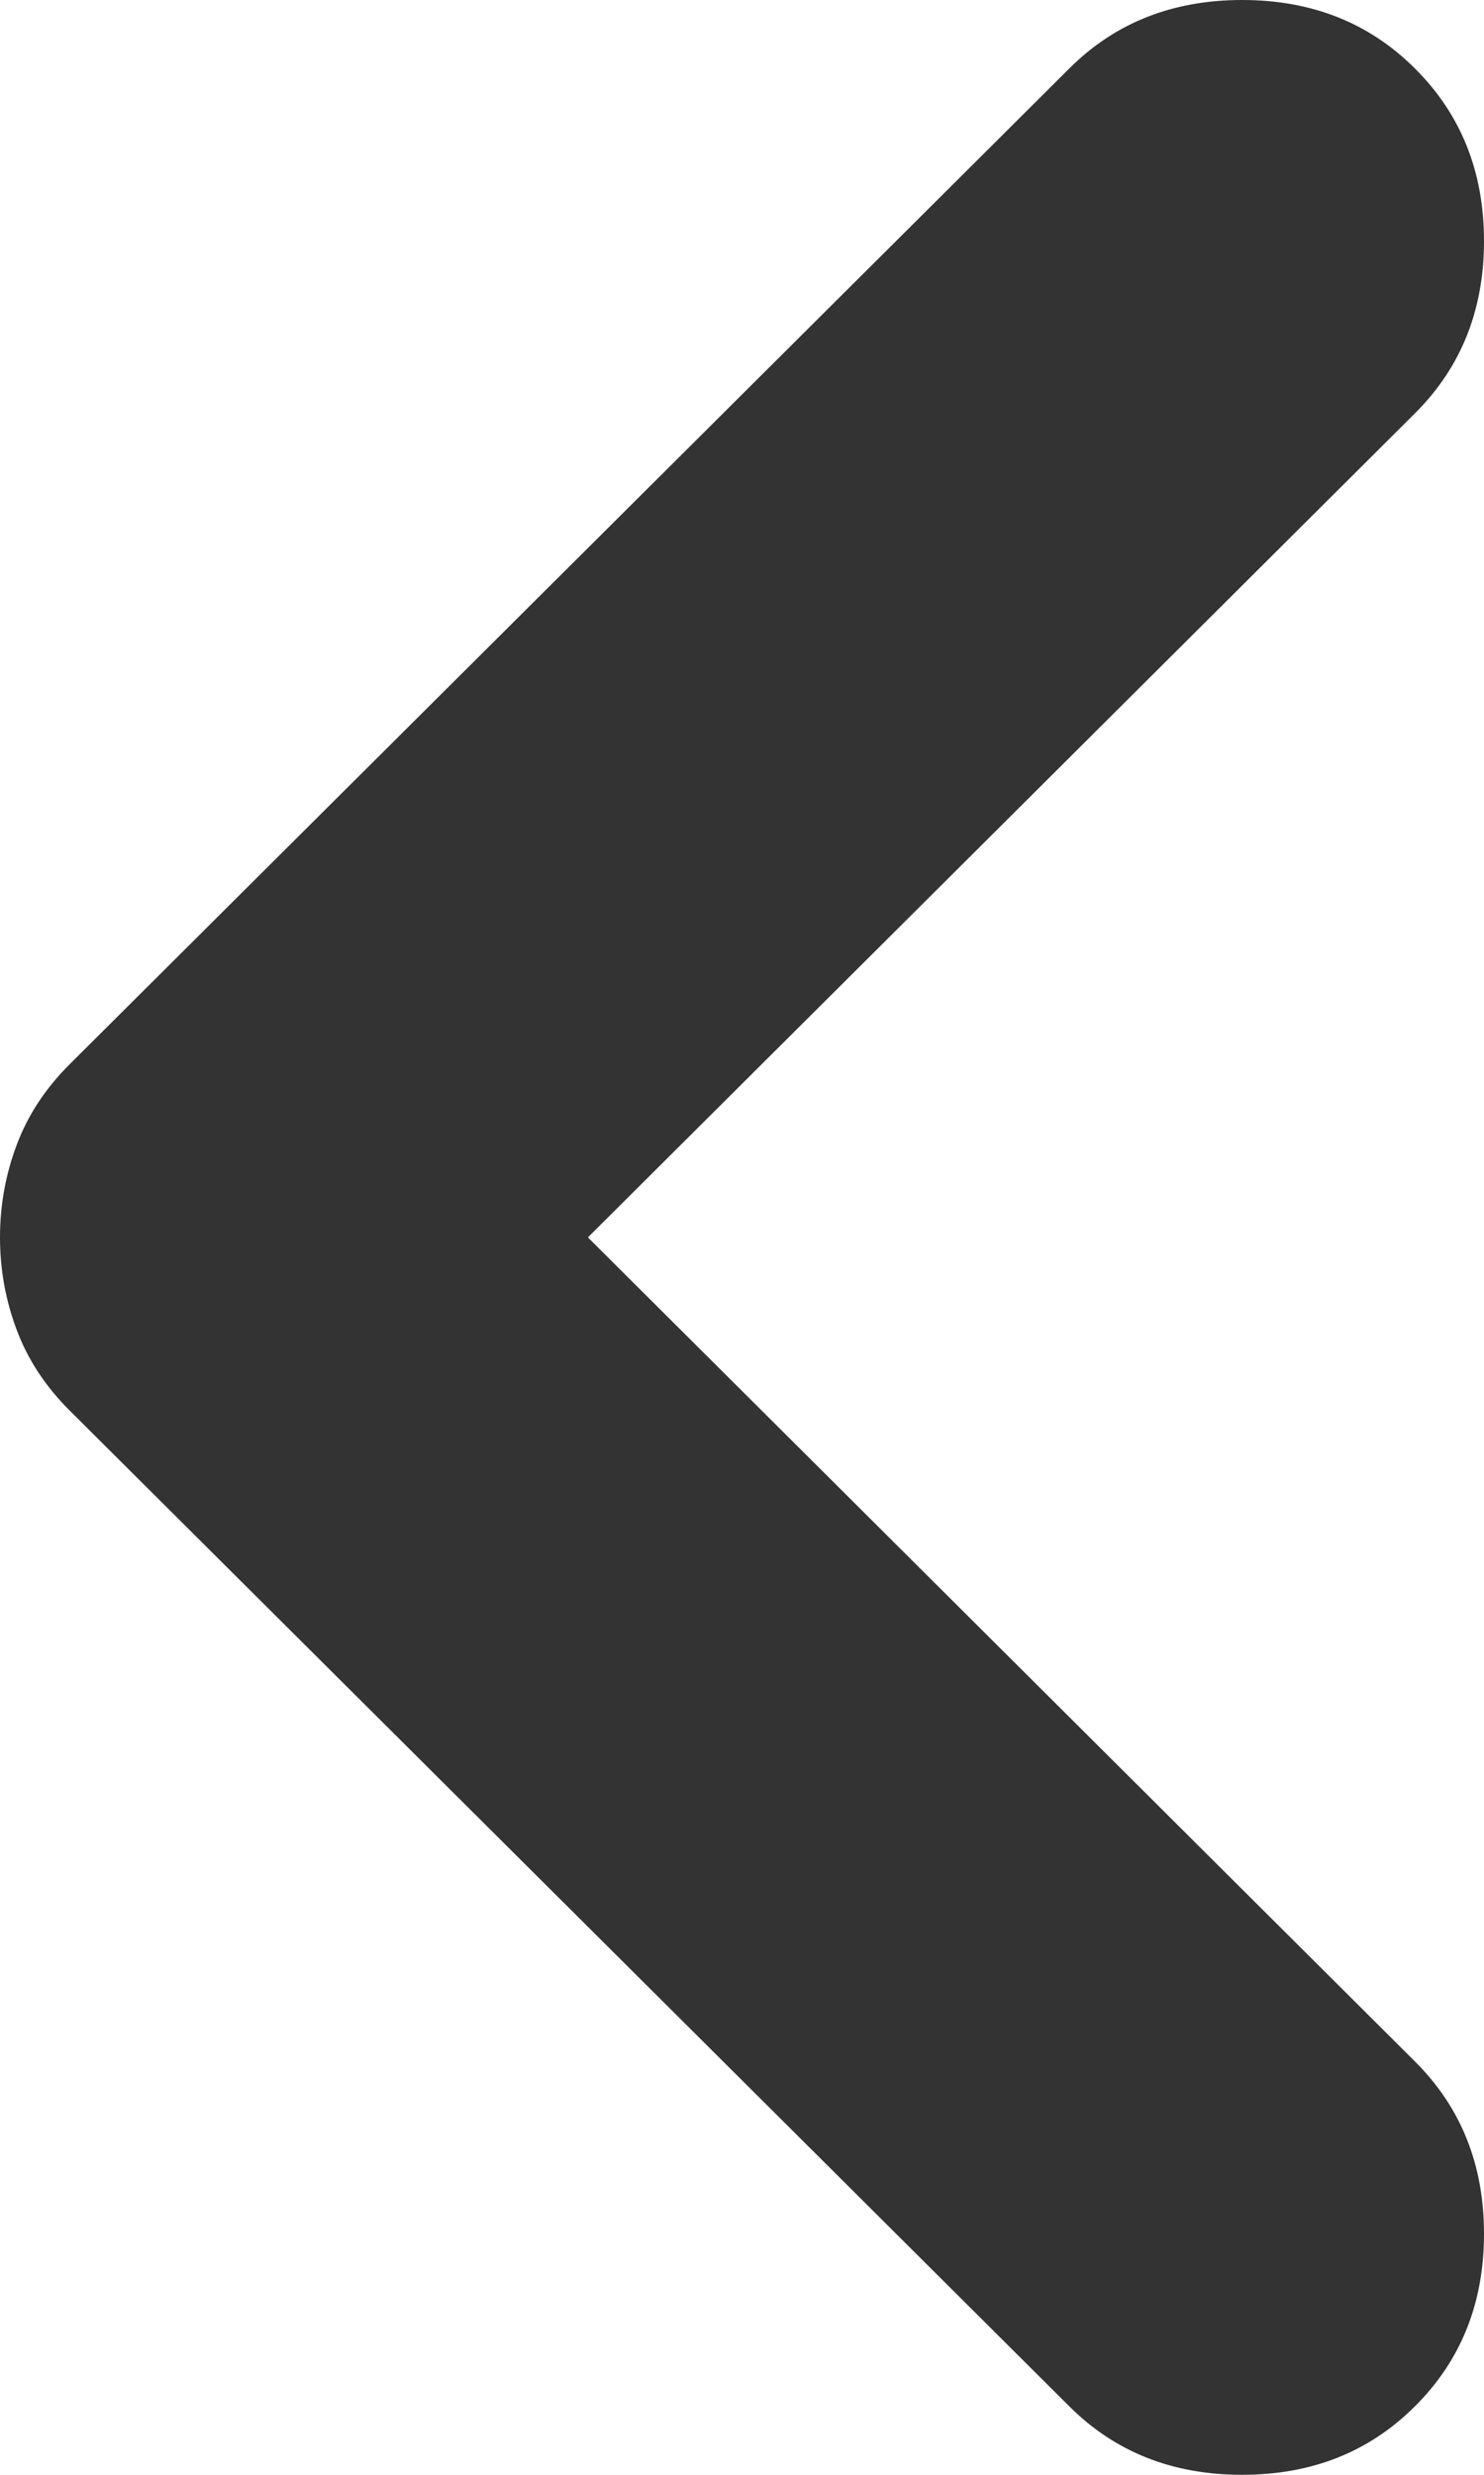 <svg width="6" height="10" viewBox="0 0 6 10" fill="none" xmlns="http://www.w3.org/2000/svg">
<path d="M2.377 5L5.721 8.33C5.907 8.515 6 8.747 6 9.026C6 9.306 5.907 9.538 5.721 9.723C5.536 9.908 5.303 10 5.022 10C4.741 10 4.508 9.908 4.323 9.723L0.284 5.702C0.185 5.604 0.113 5.495 0.068 5.375C0.023 5.256 0 5.131 0 5C0 4.869 0.023 4.744 0.068 4.625C0.113 4.505 0.185 4.396 0.284 4.298L4.323 0.277C4.508 0.092 4.741 0 5.022 0C5.303 0 5.536 0.092 5.721 0.277C5.907 0.462 6 0.694 6 0.974C6 1.253 5.907 1.485 5.721 1.67L2.377 5Z" fill="#333333"/>
</svg>
